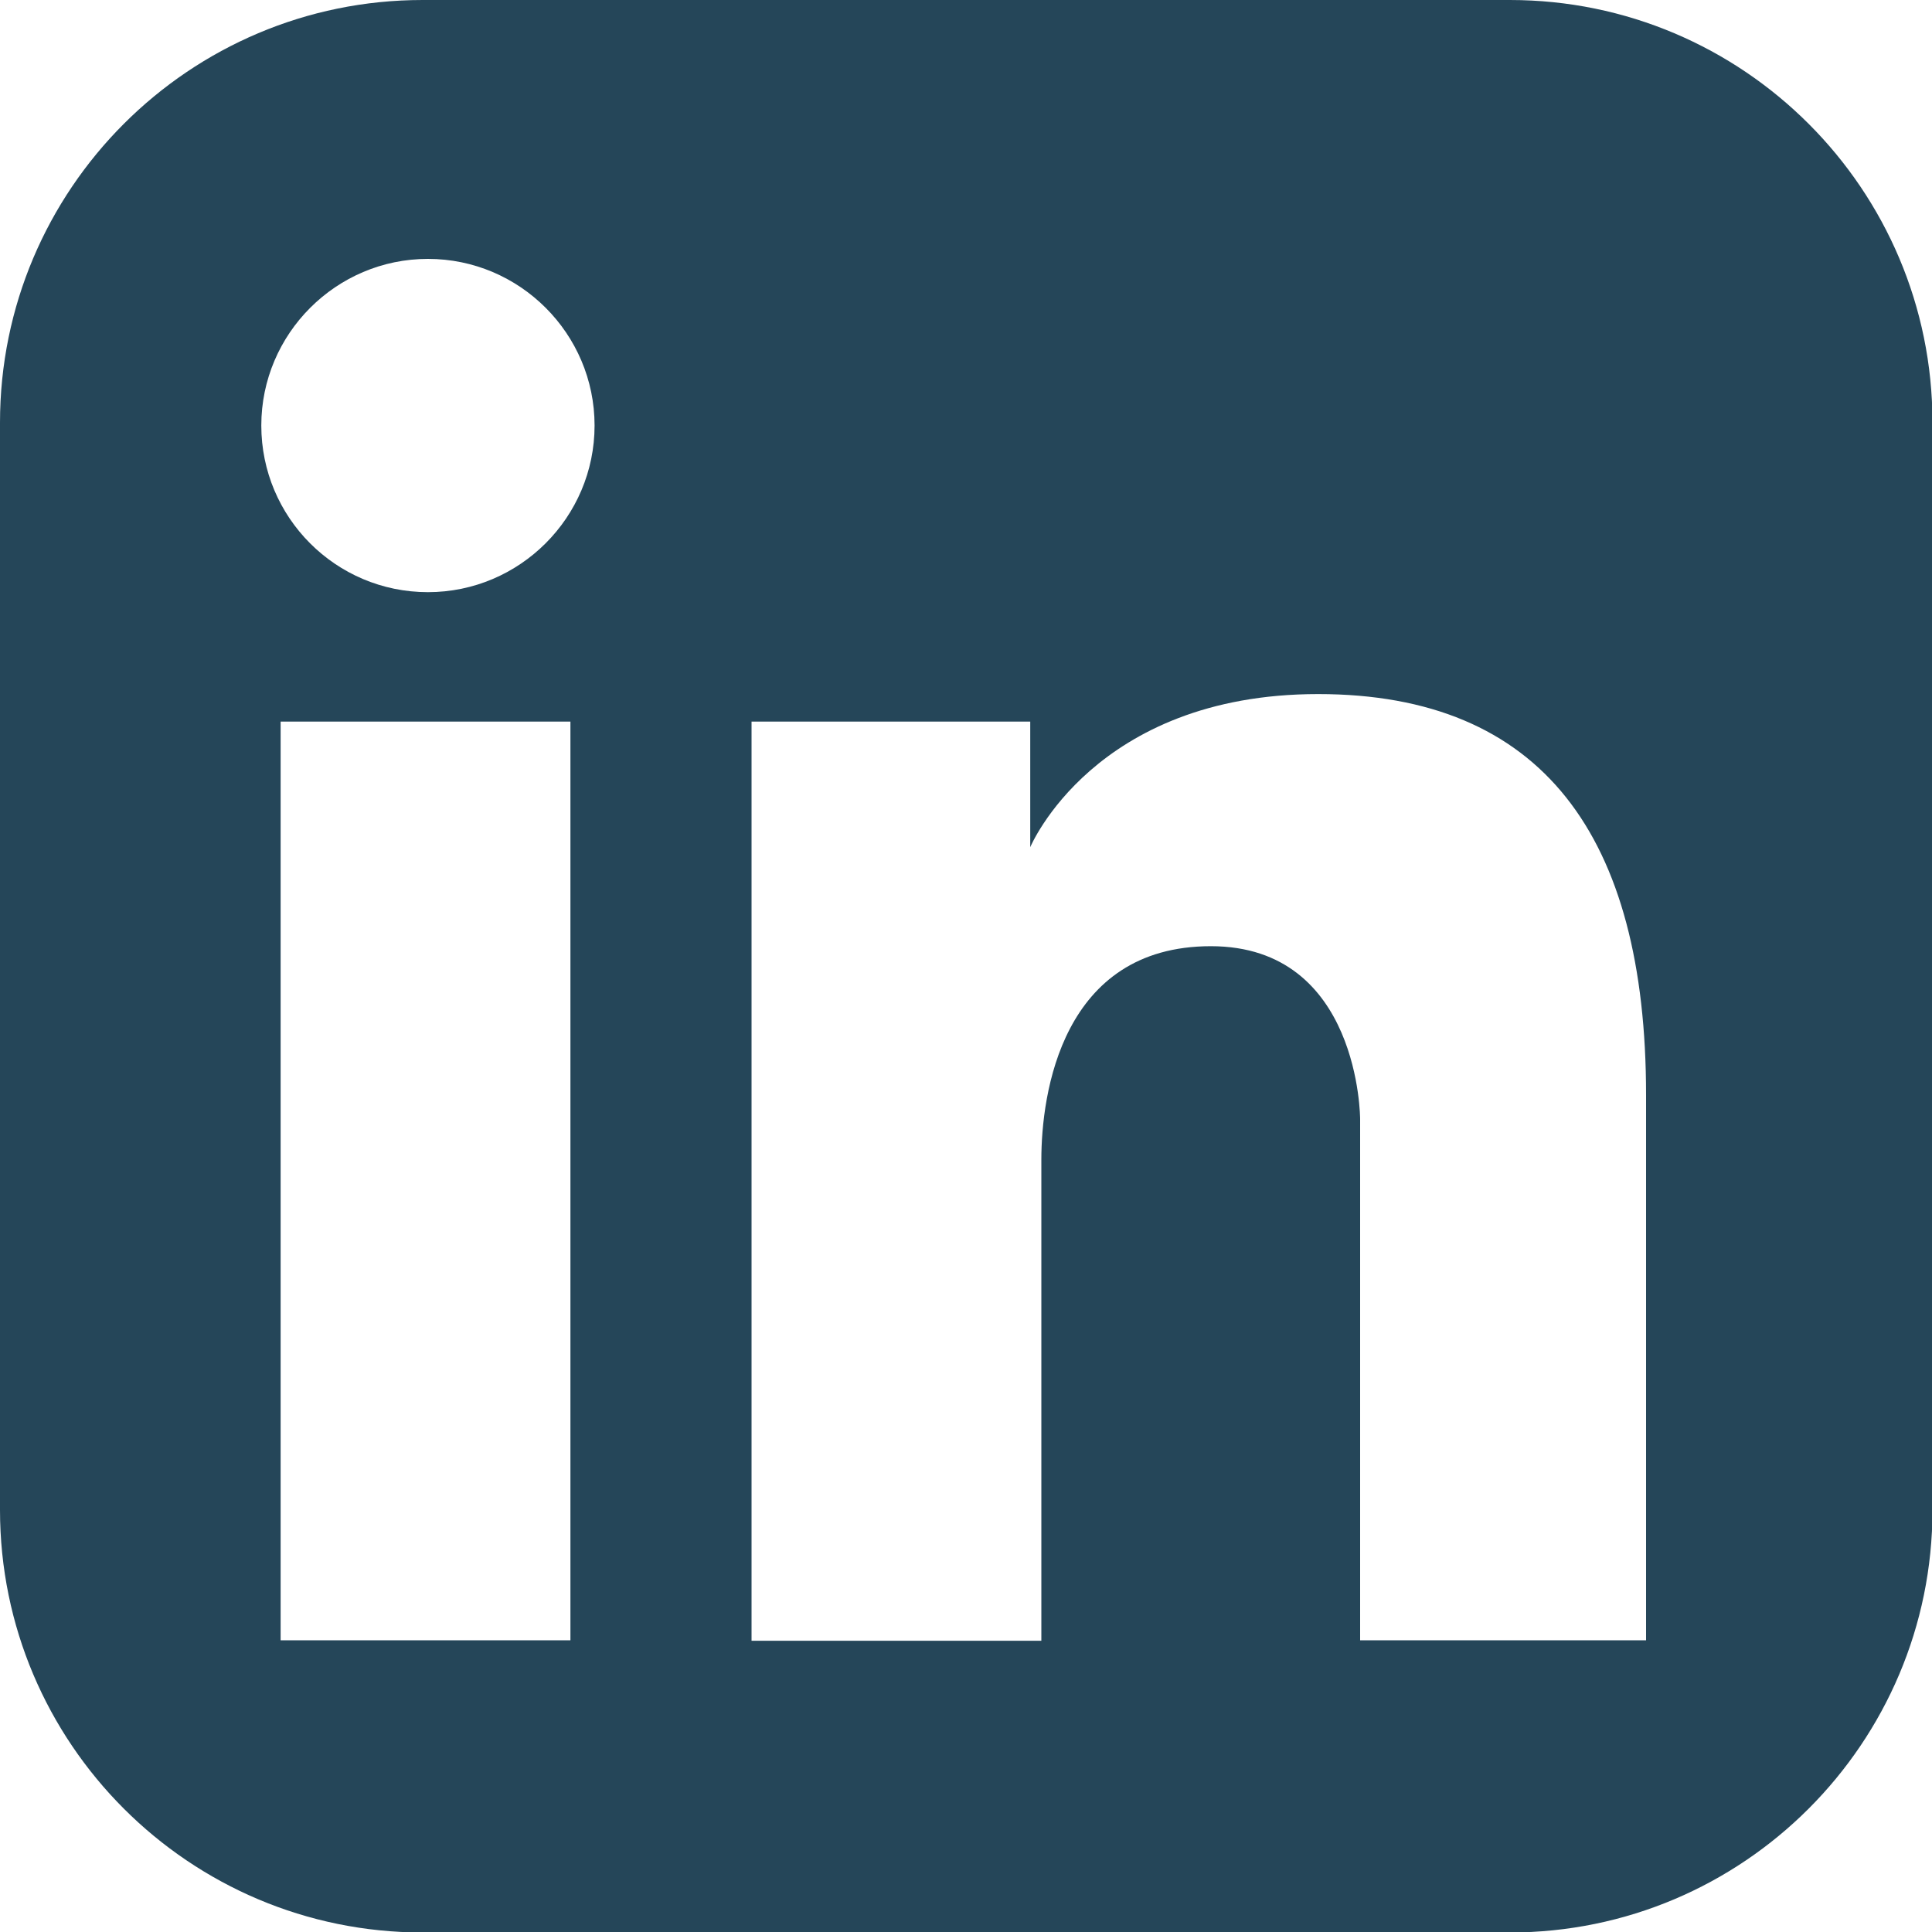 <?xml version="1.0" encoding="UTF-8"?><svg id="Layer_3" xmlns="http://www.w3.org/2000/svg" viewBox="0 0 40 40"><defs><style>.cls-1{fill:#254659;stroke-width:0px;}</style></defs><path class="cls-1" d="M31.25,0H8.75C3.92,0,0,3.92,0,8.75v22.51c0,4.83,3.92,8.75,8.75,8.75h22.51c4.83,0,8.75-3.92,8.75-8.75V8.75c0-4.83-3.92-8.75-8.75-8.75ZM11.81,33.96h-6V14.94h6v19.02ZM8.86,12.26c-1.91,0-3.45-1.55-3.45-3.45s1.55-3.45,3.45-3.45,3.45,1.55,3.45,3.45-1.55,3.45-3.45,3.45ZM34.08,33.96h-5.92v-10.79s0-3.58-3.09-3.58-3.51,3.06-3.51,4.42v9.96h-6V14.94h5.77v2.6s1.32-3.17,5.96-3.17,6.79,2.94,6.79,8.3v11.28Z"/></svg>